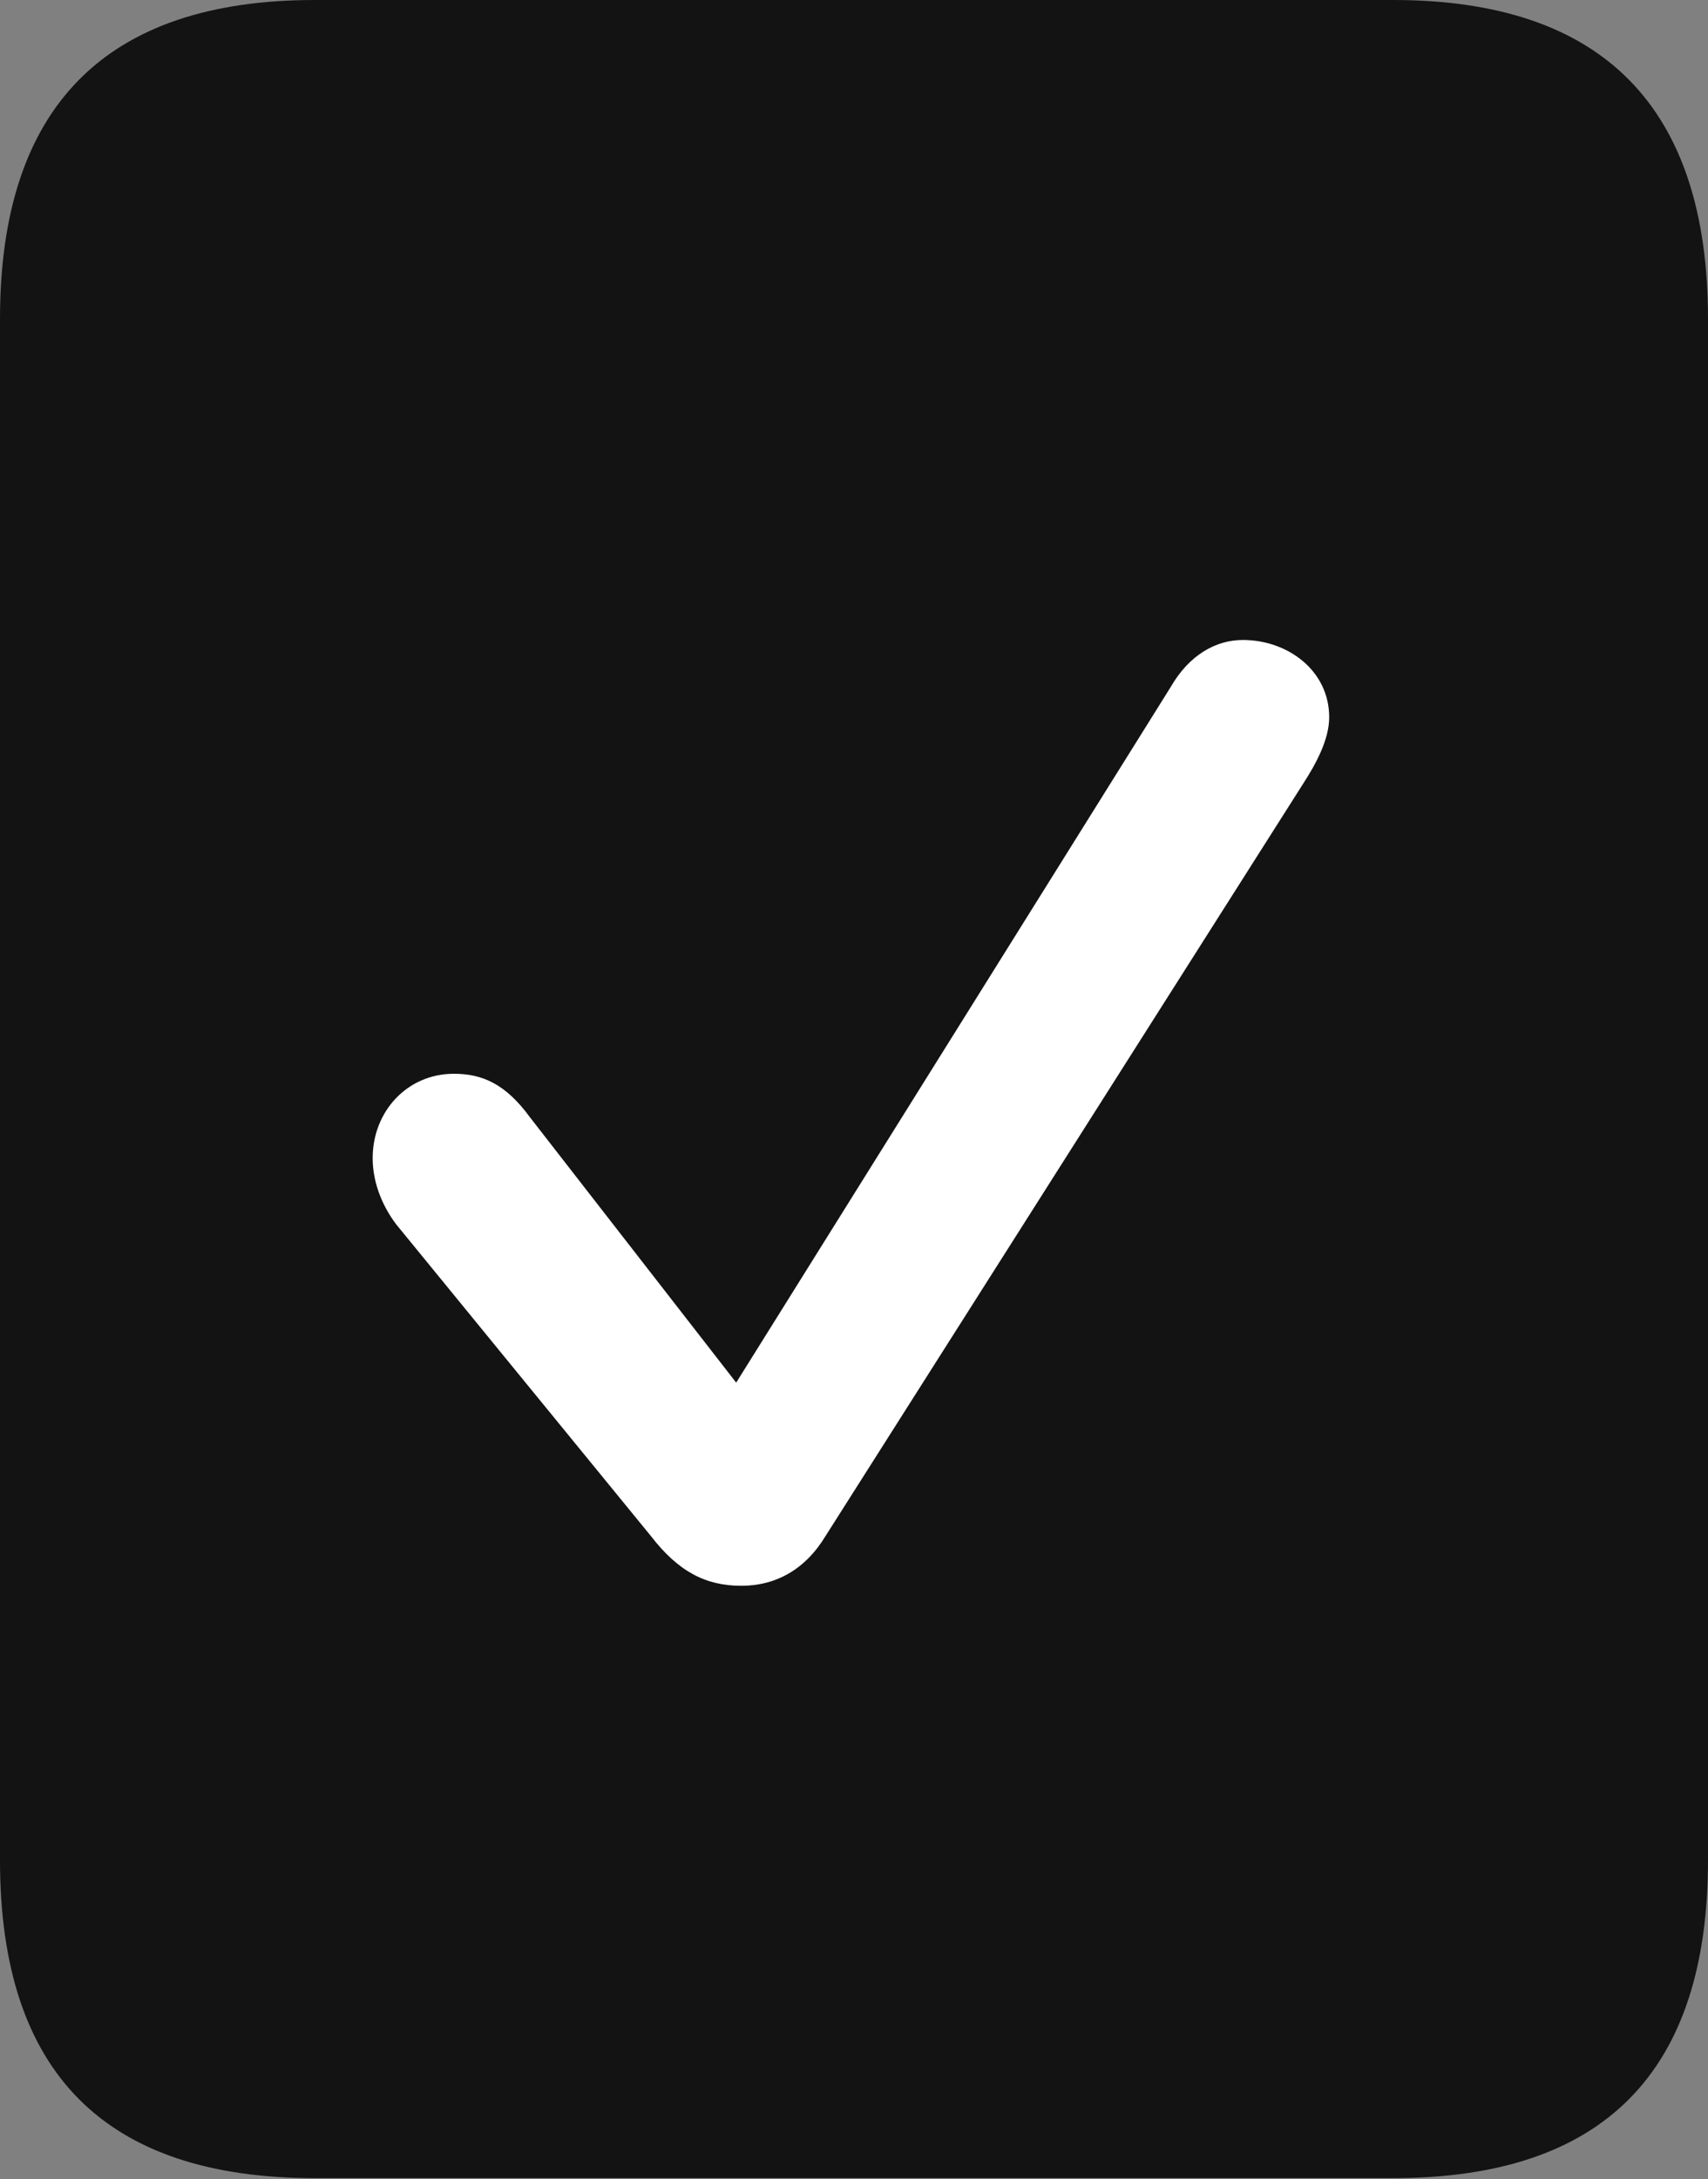 <?xml version="1.0" encoding="UTF-8"?>
<!--Generator: Apple Native CoreSVG 175.5-->
<!DOCTYPE svg
PUBLIC "-//W3C//DTD SVG 1.1//EN"
       "http://www.w3.org/Graphics/SVG/1.1/DTD/svg11.dtd">
<svg version="1.1" xmlns="http://www.w3.org/2000/svg" xmlns:xlink="http://www.w3.org/1999/xlink" width="16.426" height="20.947">
 <rect width="100%" height="100%" fill="#808080" stroke="none"/>
 <g>
  <rect height="20.947" opacity="0" width="16.426" x="0" y="0"/>
  <path d="M0 17.881C0 19.922 1.006 20.938 3.027 20.938L13.398 20.938C15.42 20.938 16.426 19.922 16.426 17.881L16.426 3.066C16.426 1.035 15.42 0 13.398 0L3.027 0C1.006 0 0 1.035 0 3.066Z" fill="#000000" fill-opacity="0.85"/>
  <path d="M7.129 15.244C6.787 15.244 6.523 15.107 6.26 14.766L3.809 11.768C3.662 11.572 3.584 11.348 3.584 11.133C3.584 10.684 3.916 10.322 4.365 10.322C4.639 10.322 4.863 10.42 5.098 10.742L7.08 13.291L11.26 6.602C11.435 6.299 11.69 6.152 11.953 6.152C12.383 6.152 12.783 6.445 12.783 6.895C12.783 7.109 12.656 7.344 12.529 7.539L7.939 14.766C7.744 15.088 7.461 15.244 7.129 15.244Z" fill="#ffffff"/>
 </g>
</svg>
